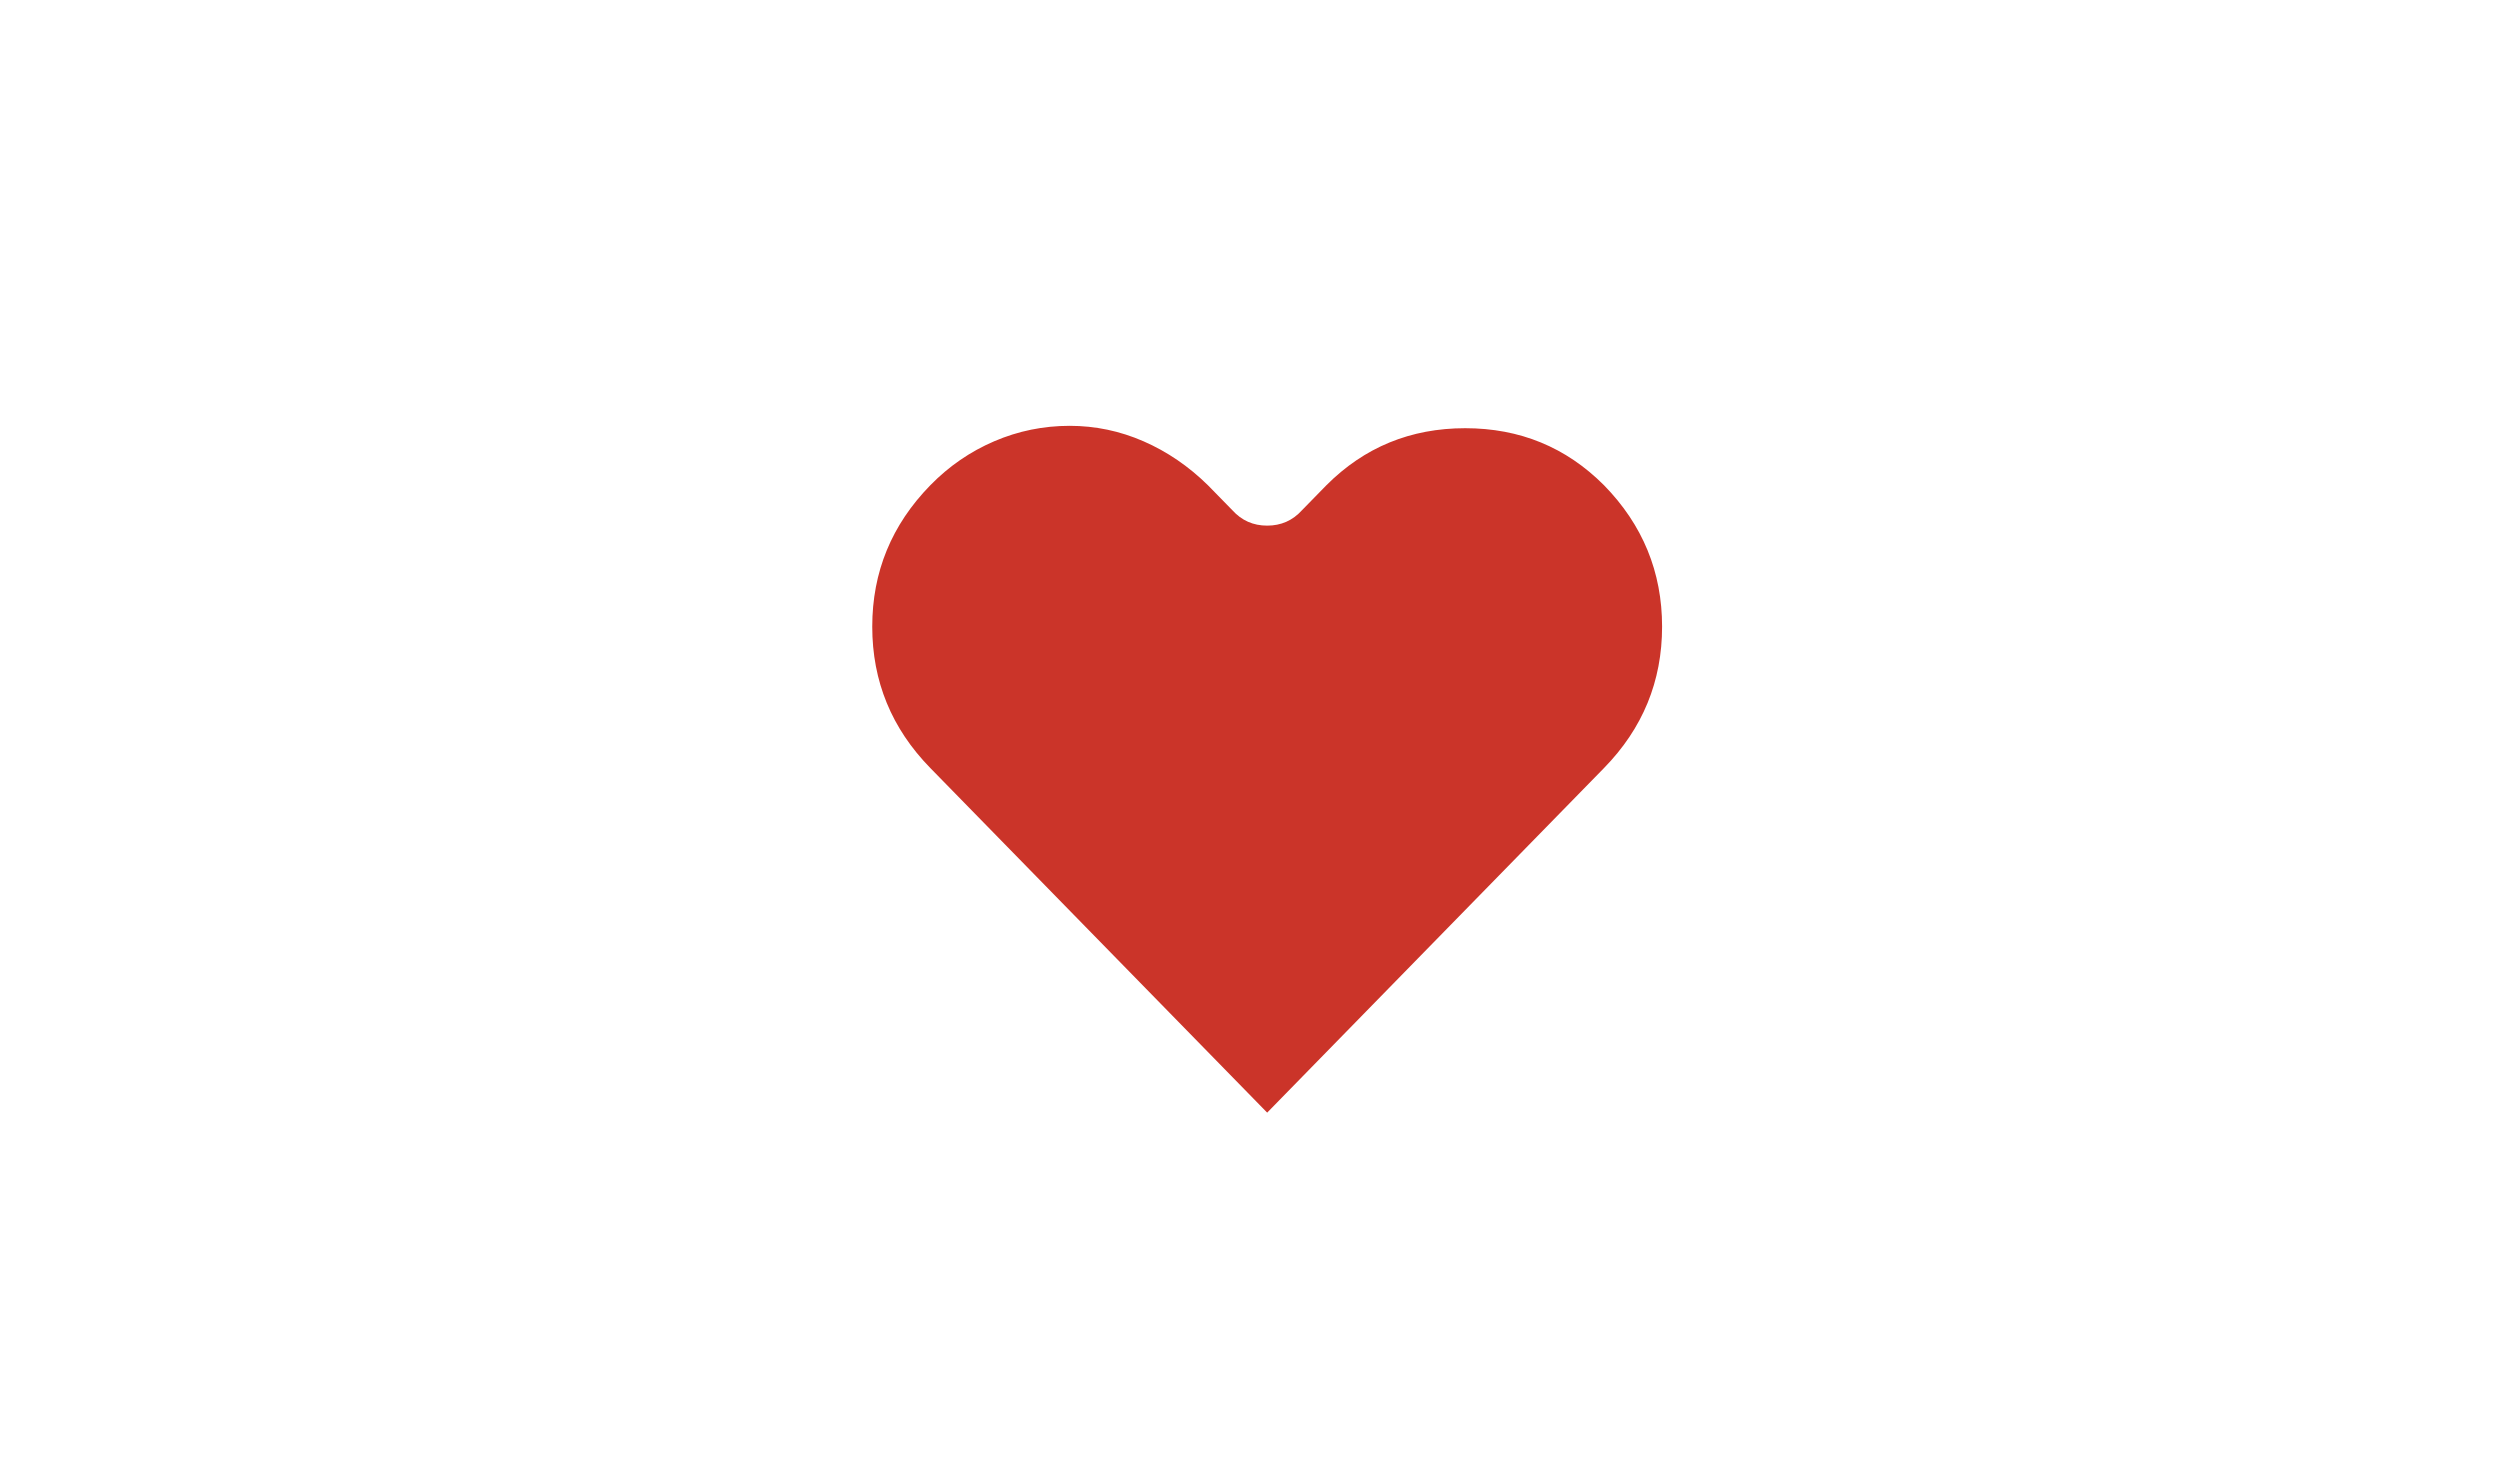 <svg xmlns="http://www.w3.org/2000/svg" width="260" height="154" viewBox="0 0 260 154">
  <defs>
    <filter id="icon-development.inline-a" width="108.4%" height="114.6%" x="-4.2%" y="-7.3%" filterUnits="objectBoundingBox">
      <feOffset in="SourceAlpha" result="shadowOffsetOuter1"/>
      <feGaussianBlur in="shadowOffsetOuter1" result="shadowBlurOuter1" stdDeviation="2.5"/>
      <feColorMatrix in="shadowBlurOuter1" result="shadowMatrixOuter1" values="0 0 0 0 0   0 0 0 0 0   0 0 0 0 0  0 0 0 0.152 0"/>
      <feMerge>
        <feMergeNode in="shadowMatrixOuter1"/>
        <feMergeNode in="SourceGraphic"/>
      </feMerge>
    </filter>
  </defs>
  <g fill="none" fill-rule="evenodd" filter="url(#icon-development.inline-a)" transform="translate(5 5)">
    <path fill="#FFF" d="M49.958 143.527L57.143 143.527 57.143 129.141 49.958 129.141C48.956 129.141 45.141 127.802 38.513 125.126 31.885 122.449 28.571 114.309 28.571 100.703 28.571 93.566 27.541 87.683 25.48 83.055 23.42 78.427 20.886 74.775 17.878 72.098 20.886 69.422 23.42 65.769 25.48 61.141 27.541 56.513 28.571 50.631 28.571 43.493 28.571 29.888 31.857 21.747 38.429 19.07 45.001 16.394 48.844 15.056 49.958 15.056L57.143 15.056 57.143.67 49.958.67C46.839.67 43.219 1.339 39.098 2.677 35.088 4.015 31.245 6.301 27.569 9.535 23.893 12.77 20.774 17.119 18.212 22.583 15.65 28.159 14.369 35.129 14.369 43.493 14.369 53.53 12.253 59.608 8.02 61.727 3.787 63.846 1.114 64.905 0 64.905L0 79.291C.334 79.291 2.813 80.211 7.435 82.051 12.058 83.891 14.369 90.109 14.369 100.703 14.369 109.067 15.65 116.037 18.212 121.613 20.774 127.078 23.893 131.427 27.569 134.661 31.245 137.895 35.143 140.181 39.265 141.519 43.275 142.858 46.839 143.527 49.958 143.527zM250 64.905C249.666 64.905 247.187 63.985 242.565 62.145 237.942 60.305 235.631 54.088 235.631 43.493 235.631 35.129 234.35 28.159 231.788 22.583 229.226 17.119 226.107 12.77 222.431 9.535 218.755 6.301 214.857 4.015 210.735 2.677 206.725 1.339 203.161.67 200.042.67L192.857.67 192.857 15.056 200.042 15.056C201.044 15.056 204.859 16.394 211.487 19.07 218.115 21.747 221.429 29.888 221.429 43.493 221.429 50.631 222.459 56.513 224.52 61.141 226.58 65.769 229.114 69.422 232.122 72.098 229.114 74.775 226.58 78.427 224.52 83.055 222.459 87.683 221.429 93.566 221.429 100.703 221.429 114.309 218.143 122.449 211.571 125.126 204.999 127.802 201.156 129.141 200.042 129.141L192.857 129.141 192.857 143.527 200.042 143.527C203.161 143.527 206.781 142.858 210.902 141.519 214.912 140.181 218.755 137.895 222.431 134.661 226.107 131.427 229.226 127.078 231.788 121.613 234.35 116.037 235.631 109.067 235.631 100.703 235.631 90.666 237.747 84.588 241.98 82.47 246.213 80.351 248.886 79.291 250 79.291L250 64.905zM126.847 36.562C124.007 33.979 120.802 32.002 117.232 30.63 113.662 29.257 109.97 28.571 106.157 28.571 102.019 28.571 98.063 29.338 94.29 30.872 90.517 32.405 87.171 34.665 84.25 37.651 81.166 40.638 78.854 44.027 77.312 47.821 75.771 51.614 75 55.468 75 59.383 75 63.297 75.771 67.111 77.312 70.823 78.854 74.617 81.166 78.006 84.25 80.993L122.343 118.886C122.749 119.693 123.358 120.319 124.169 120.763 124.98 121.207 125.873 121.429 126.847 121.429 127.658 121.429 128.429 121.247 129.159 120.884 129.889 120.521 130.498 120.016 130.985 119.37L169.444 80.993C172.527 78.006 174.839 74.617 176.381 70.823 177.841 67.111 178.571 63.297 178.571 59.383 178.571 55.468 177.841 51.614 176.381 47.821 174.839 44.027 172.527 40.597 169.444 37.53 166.523 34.625 163.176 32.405 159.403 30.872 155.63 29.338 151.675 28.571 147.537 28.571 143.723 28.571 140.031 29.257 136.461 30.63 132.891 32.002 129.686 33.979 126.847 36.562zM161.817 45.465C165.844 49.584 167.857 54.486 167.857 60.171 167.857 65.855 165.844 70.757 161.817 74.876L126.786 110.714 91.754 74.876C87.728 70.757 85.714 65.855 85.714 60.171 85.714 54.486 87.728 49.584 91.754 45.465 93.687 43.487 95.902 41.963 98.398 40.892 100.895 39.821 103.512 39.286 106.25 39.286 108.908 39.286 111.464 39.821 113.921 40.892 116.377 41.963 118.612 43.487 120.625 45.465L123.162 48.06C124.128 49.131 125.336 49.666 126.786 49.666 128.235 49.666 129.443 49.131 130.41 48.06L132.946 45.465C136.893 41.51 141.704 39.533 147.382 39.533 153.059 39.533 157.871 41.51 161.817 45.465z"/>
    <path fill="#CB3429" d="M161.817,45.465 C165.844,49.584 167.857,54.486 167.857,60.171 C167.857,65.855 165.844,70.757 161.817,74.876 L126.786,110.714 L91.754,74.876 C87.728,70.757 85.714,65.855 85.714,60.171 C85.714,54.486 87.728,49.584 91.754,45.465 C93.687,43.487 95.902,41.963 98.398,40.892 C100.895,39.821 103.512,39.286 106.25,39.286 C108.908,39.286 111.464,39.821 113.921,40.892 C116.377,41.963 118.612,43.487 120.625,45.465 L123.162,48.06 C124.128,49.131 125.336,49.666 126.786,49.666 C128.235,49.666 129.443,49.131 130.41,48.06 L132.946,45.465 C136.893,41.51 141.704,39.533 147.382,39.533 C153.059,39.533 157.871,41.51 161.817,45.465 Z"/>
  </g>
</svg>
